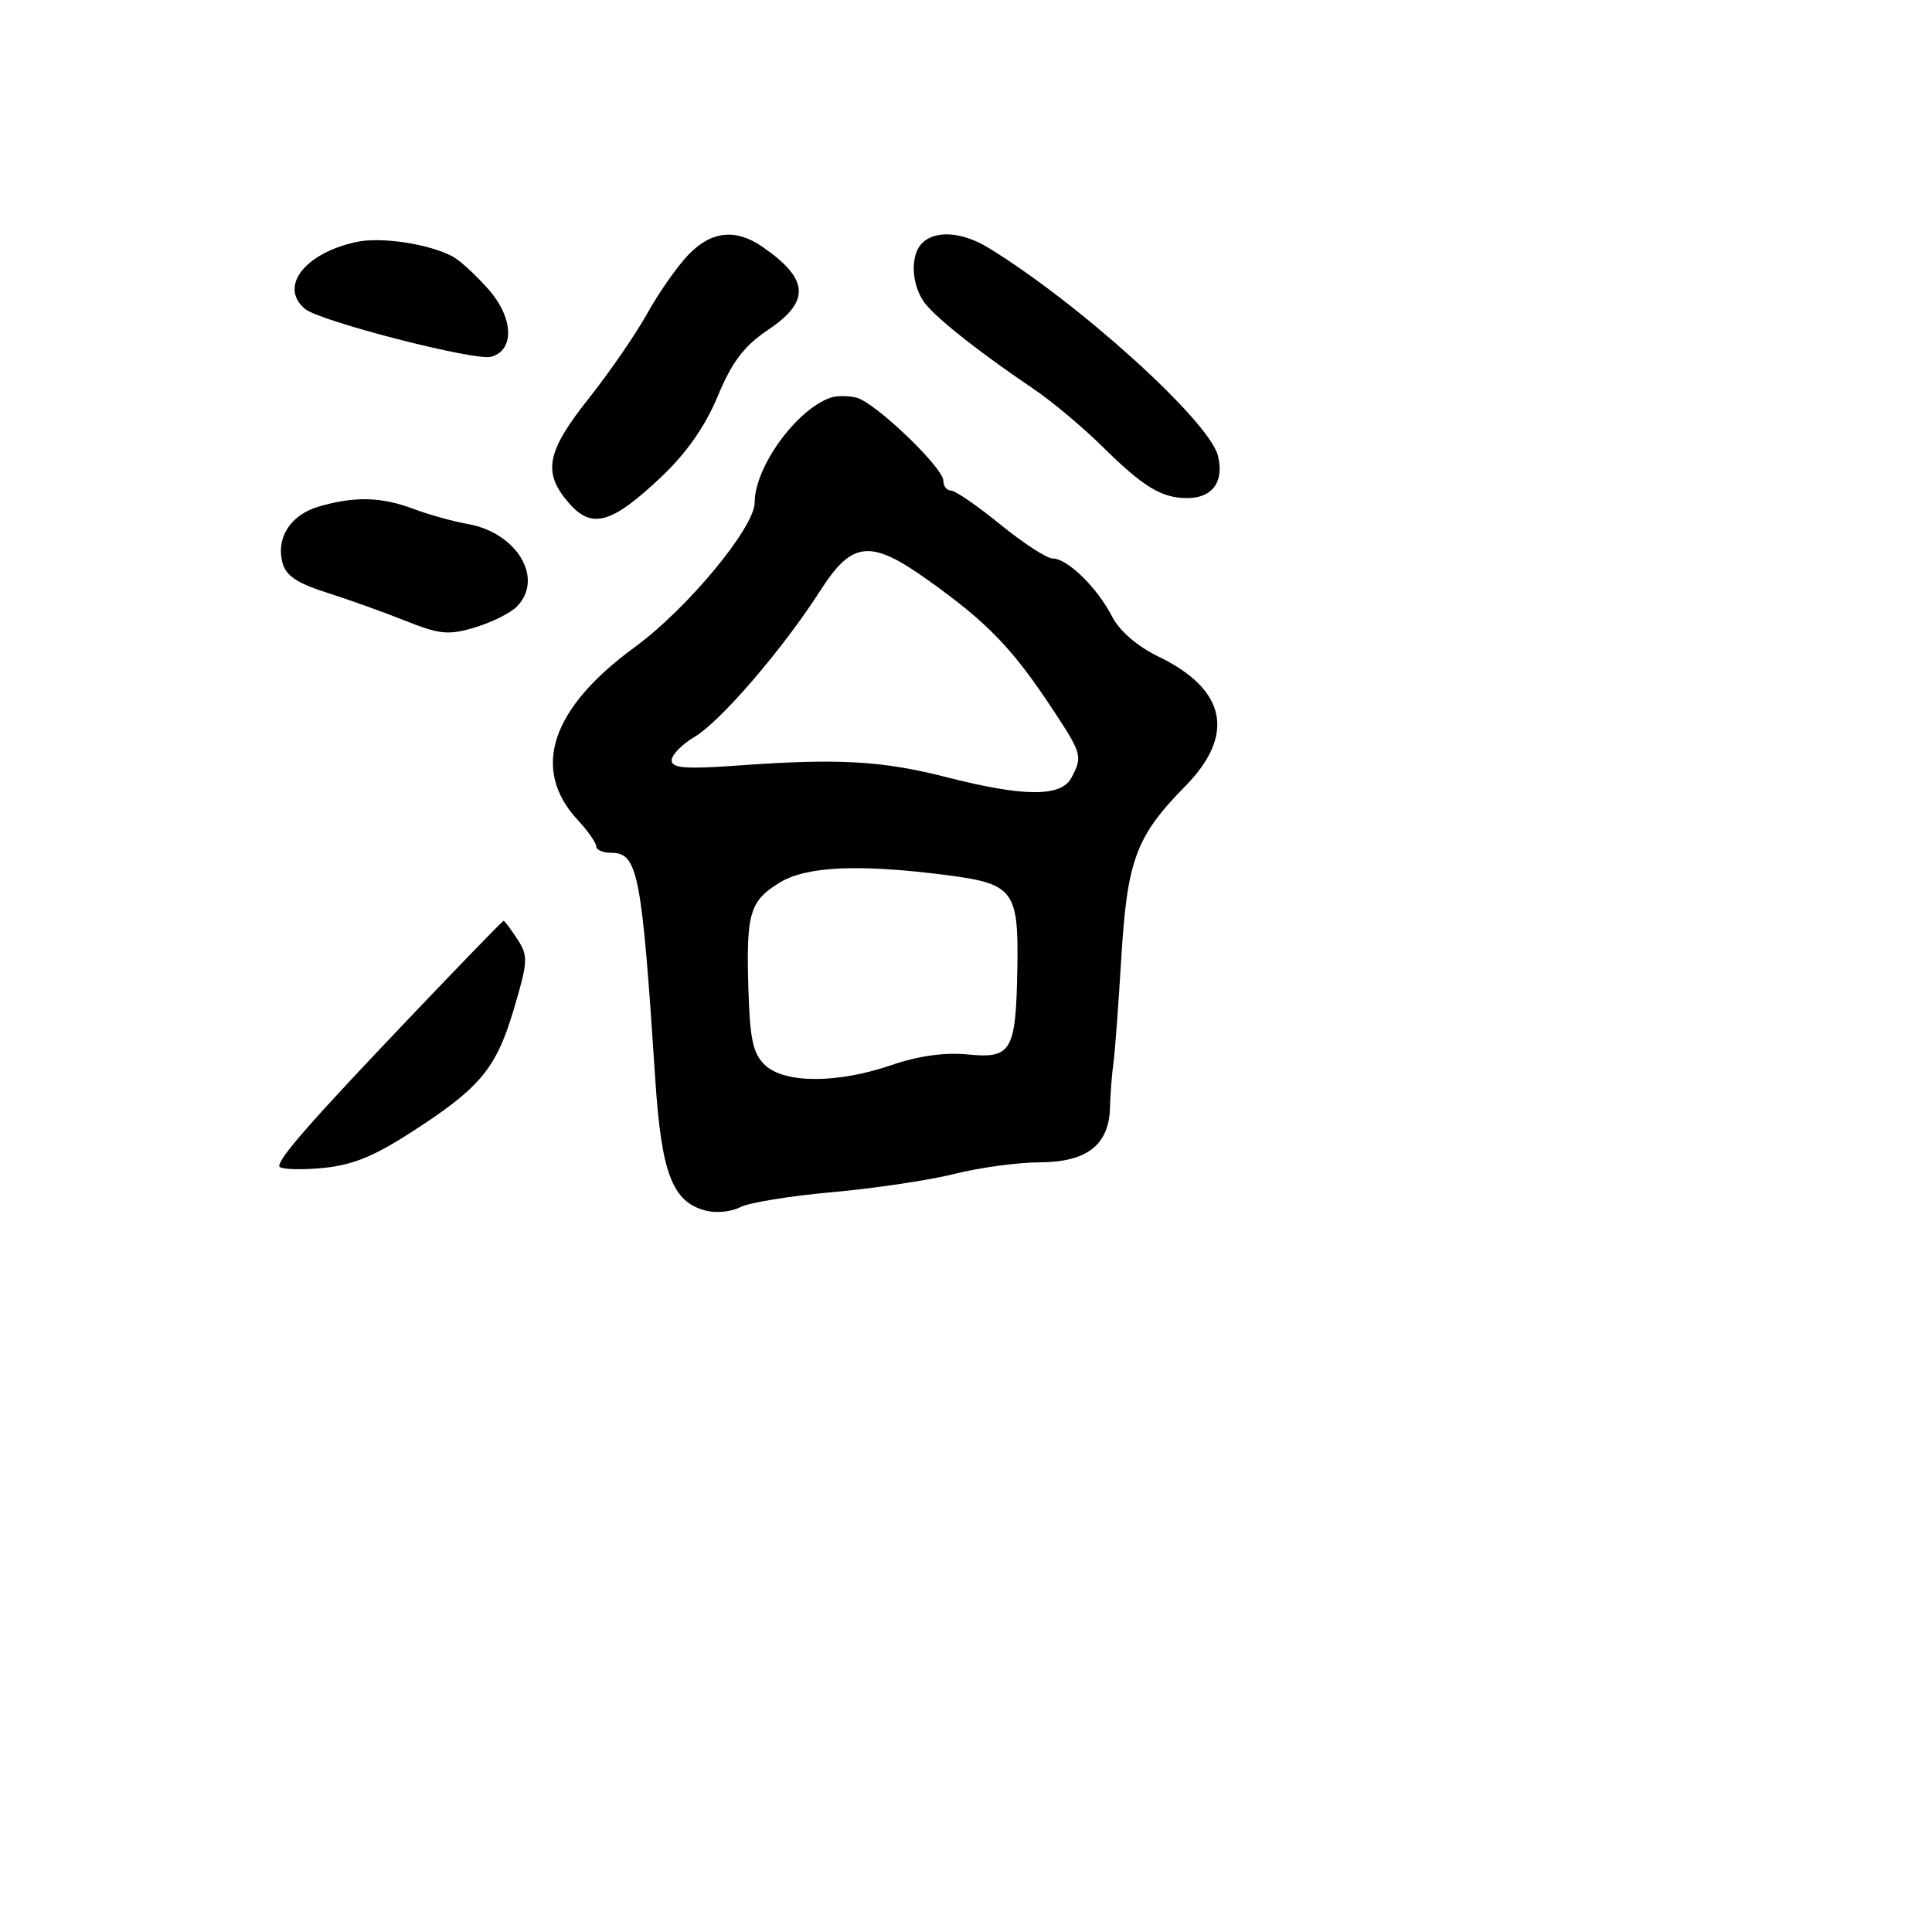 <svg xmlns="http://www.w3.org/2000/svg" width="256" height="256" viewBox="0 0 256 256" version="1.1">
	<path d="M 47.275 32.054 C 40.371 33.516, 36.904 38.015, 40.428 40.940 C 42.389 42.568, 62.884 47.843, 65.049 47.277 C 68.211 46.450, 68.064 42.142, 64.744 38.361 C 63.084 36.470, 60.946 34.506, 59.992 33.996 C 56.863 32.321, 50.560 31.359, 47.275 32.054 M 91.173 33.803 C 89.703 35.344, 87.265 38.831, 85.755 41.553 C 84.245 44.274, 80.757 49.338, 78.005 52.807 C 72.411 59.856, 71.881 62.587, 75.329 66.596 C 78.394 70.160, 80.982 69.454, 87.553 63.262 C 90.942 60.068, 93.427 56.526, 95.100 52.507 C 97.004 47.931, 98.587 45.847, 101.796 43.691 C 107.414 39.918, 107.207 36.963, 101.027 32.704 C 97.456 30.242, 94.225 30.603, 91.173 33.803 M 122.200 32.200 C 120.469 33.931, 120.784 38.177, 122.816 40.500 C 124.765 42.728, 130.237 47.001, 136.923 51.514 C 139.355 53.156, 143.462 56.592, 146.049 59.148 C 151.490 64.527, 153.912 66, 157.312 66 C 160.663 66, 162.243 63.817, 161.380 60.378 C 160.226 55.778, 142.874 40.075, 130.899 32.792 C 127.492 30.721, 123.923 30.477, 122.200 32.200 M 110 52.714 C 105.463 54.334, 100 61.909, 100 66.579 C 100 69.888, 91.063 80.670, 84.119 85.740 C 72.990 93.866, 70.323 101.929, 76.545 108.643 C 77.895 110.100, 79 111.676, 79 112.146 C 79 112.616, 79.884 113, 80.965 113 C 84.527 113, 85.032 115.584, 86.826 143 C 87.646 155.529, 89.109 159.309, 93.573 160.429 C 94.930 160.770, 96.954 160.560, 98.069 159.963 C 99.185 159.366, 104.688 158.467, 110.299 157.966 C 115.909 157.464, 123.200 156.374, 126.500 155.542 C 129.800 154.711, 134.862 154.024, 137.750 154.016 C 144.023 153.997, 146.957 151.712, 147.081 146.750 C 147.126 144.963, 147.324 142.375, 147.521 141 C 147.719 139.625, 148.192 133.325, 148.573 127 C 149.360 113.931, 150.516 110.824, 157.067 104.159 C 163.738 97.370, 162.495 91.355, 153.525 87.012 C 150.677 85.634, 148.334 83.605, 147.329 81.648 C 145.383 77.857, 141.428 74, 139.487 74 C 138.712 74, 135.592 71.975, 132.553 69.500 C 129.514 67.025, 126.572 65, 126.014 65 C 125.456 65, 125 64.421, 125 63.712 C 125 61.968, 115.995 53.341, 113.500 52.695 C 112.400 52.411, 110.825 52.419, 110 52.714 M 42.273 67.113 C 38.540 68.192, 36.577 71.180, 37.414 74.512 C 37.852 76.258, 39.309 77.255, 43.249 78.507 C 46.137 79.425, 50.846 81.112, 53.714 82.257 C 58.254 84.069, 59.444 84.184, 62.919 83.142 C 65.115 82.485, 67.606 81.251, 68.455 80.402 C 72.158 76.699, 68.530 70.577, 61.952 69.427 C 60.053 69.095, 56.803 68.188, 54.730 67.412 C 50.494 65.826, 47.016 65.742, 42.273 67.113 M 108.700 78.250 C 103.746 85.986, 95.472 95.608, 92.021 97.647 C 90.359 98.628, 89 100.025, 89 100.750 C 89 101.789, 90.854 101.934, 97.750 101.436 C 111.092 100.472, 116.884 100.796, 125.463 102.991 C 135.663 105.599, 140.597 105.622, 141.965 103.066 C 143.451 100.288, 143.345 99.868, 139.769 94.421 C 134.226 85.979, 131.019 82.626, 123.027 76.912 C 115.339 71.417, 112.931 71.642, 108.700 78.250 M 103.339 116.935 C 99.331 119.379, 98.857 120.983, 99.167 131.079 C 99.372 137.789, 99.785 139.653, 101.398 141.156 C 104.006 143.586, 111.018 143.574, 118.126 141.129 C 121.656 139.914, 125.191 139.420, 128.199 139.720 C 134.033 140.302, 134.608 139.317, 134.802 128.404 C 134.986 117.979, 134.329 117.104, 125.462 115.962 C 113.855 114.467, 106.883 114.774, 103.339 116.935 M 54.366 134.757 C 41.291 148.488, 37 153.371, 37 154.518 C 37 154.919, 39.410 155.048, 42.355 154.804 C 46.441 154.465, 49.224 153.392, 54.105 150.274 C 63.554 144.239, 65.708 141.696, 68.058 133.806 C 69.973 127.376, 70.010 126.664, 68.542 124.424 C 67.669 123.091, 66.852 122.003, 66.727 122.007 C 66.602 122.011, 61.040 127.749, 54.366 134.757" stroke="none" fill="black" fill-rule="evenodd"/>
</svg>